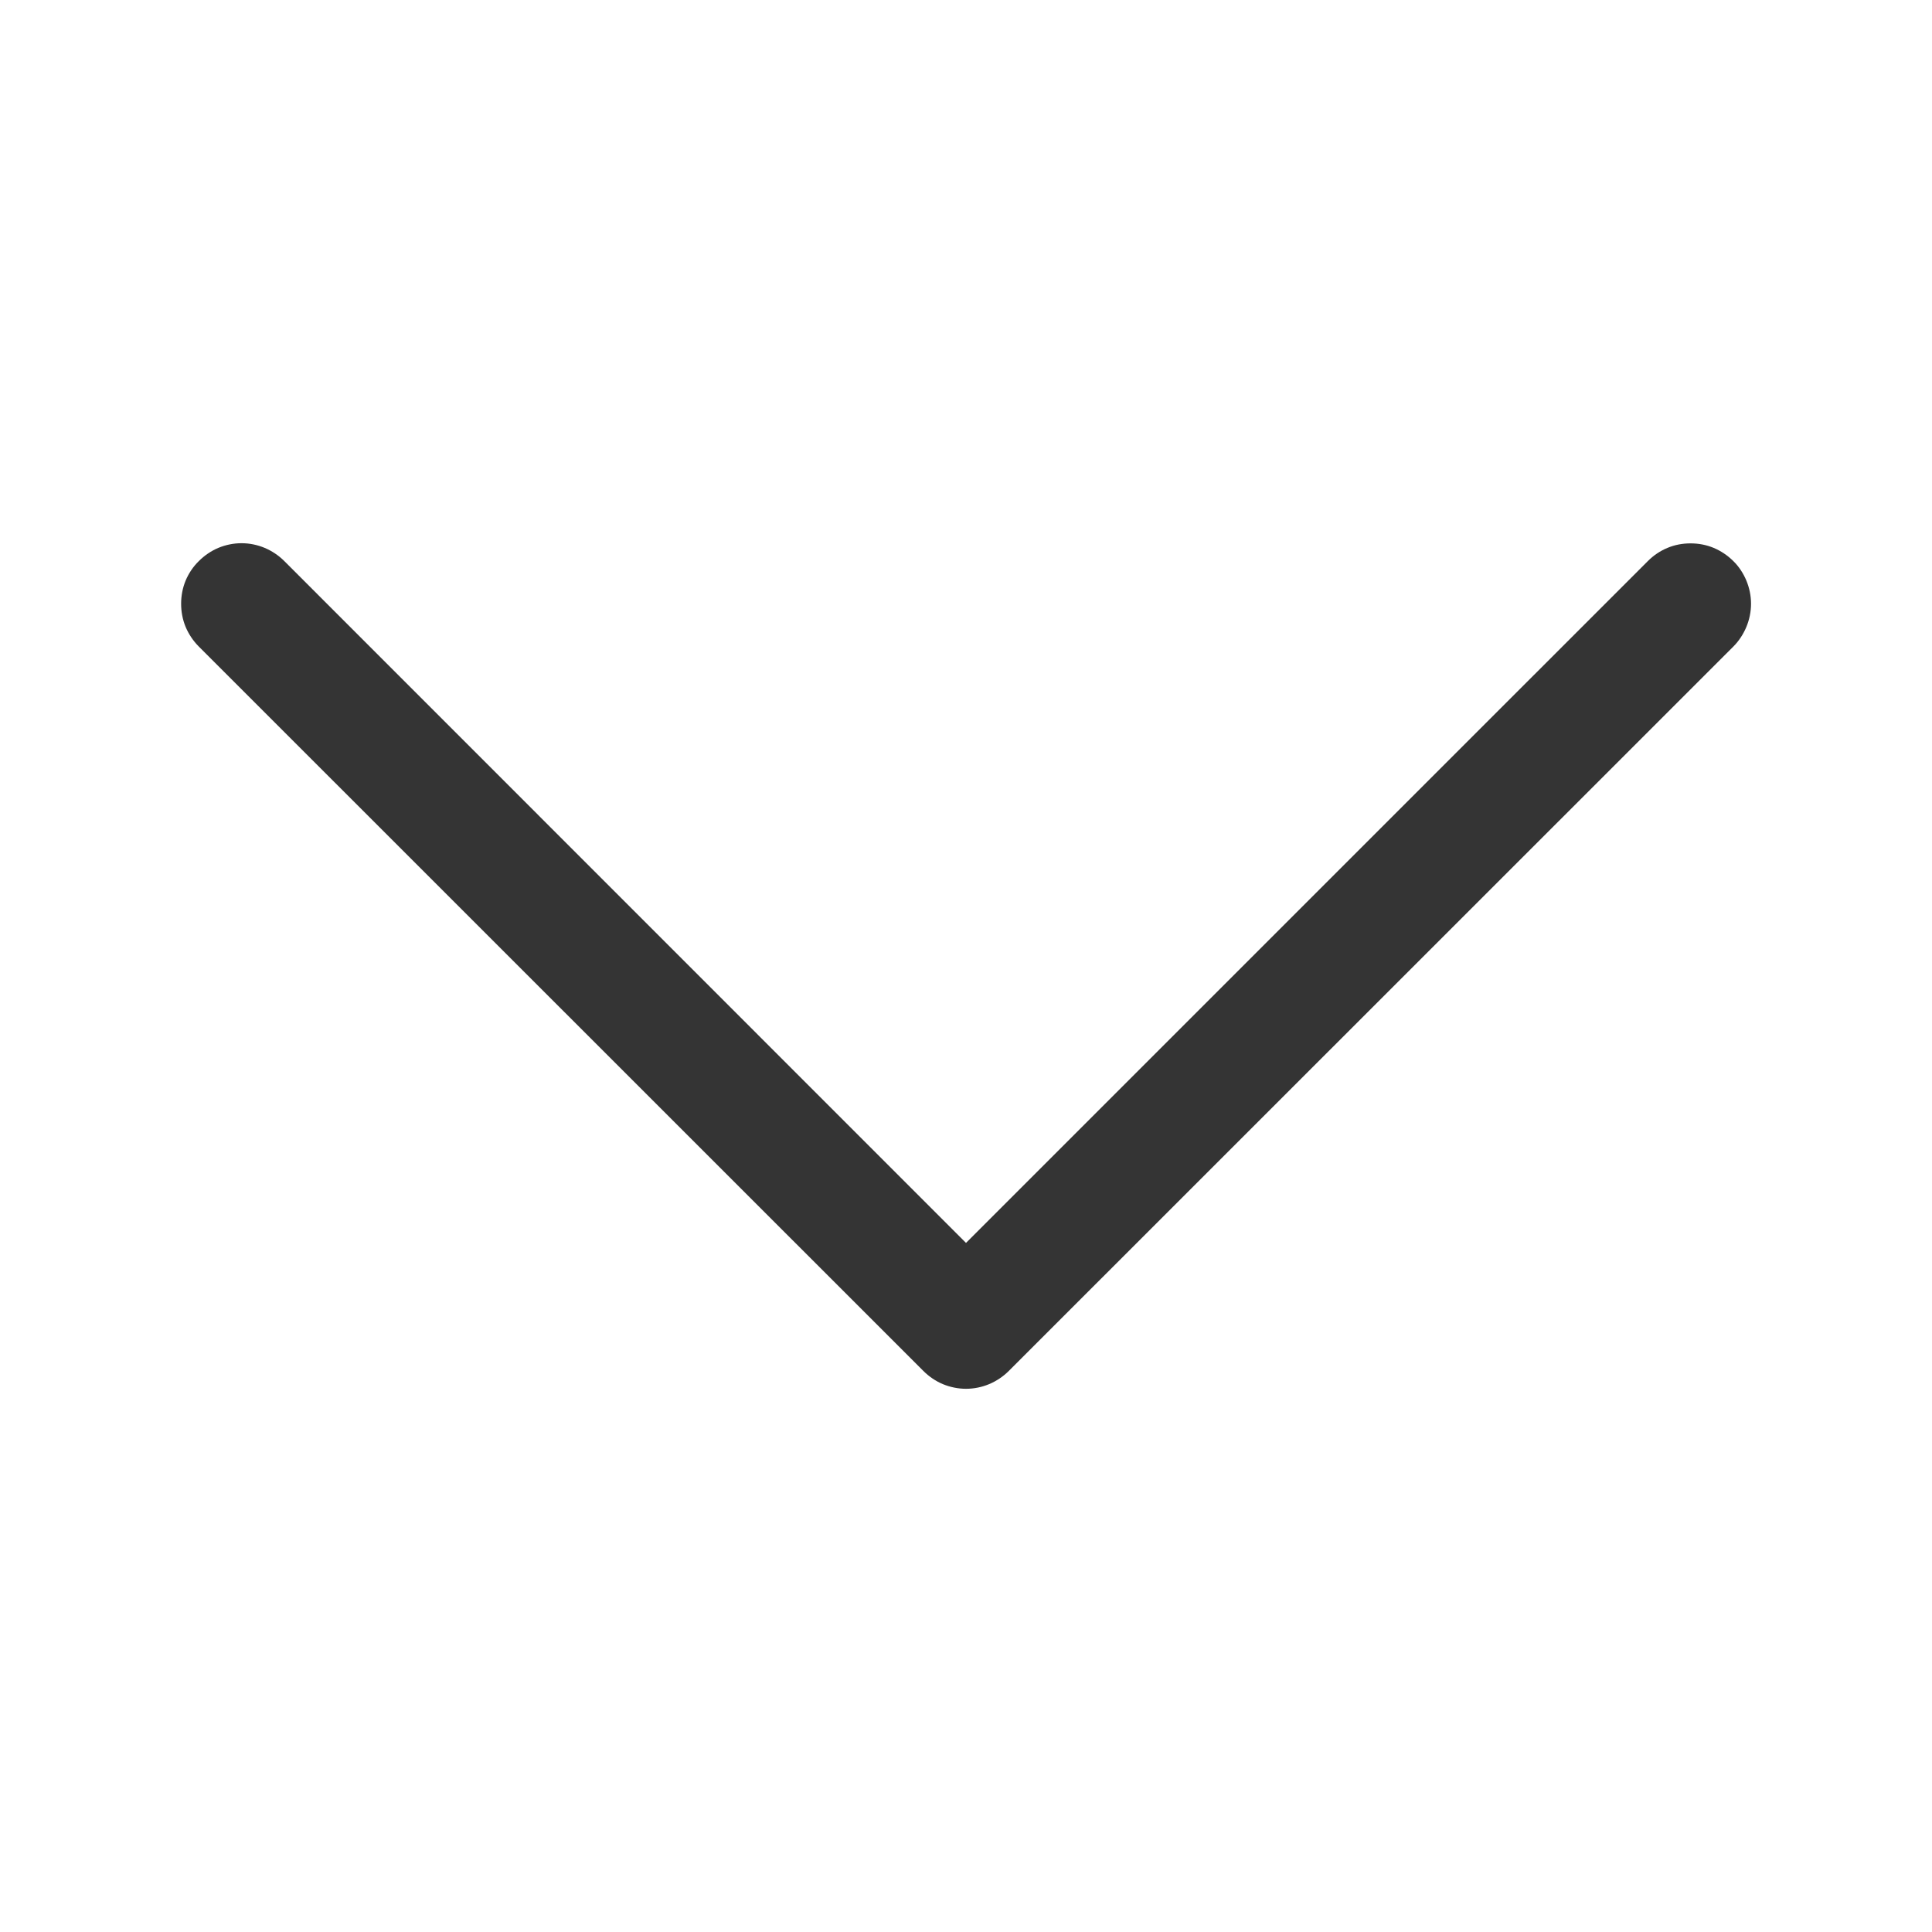 <svg width="12" height="12" viewBox="0 0 12 12" fill="none" xmlns="http://www.w3.org/2000/svg">
<path fill-rule="evenodd" clip-rule="evenodd" d="M1.235 3.485C1.27 3.45 1.311 3.422 1.356 3.403C1.402 3.384 1.451 3.374 1.5 3.374C1.55 3.374 1.598 3.384 1.644 3.403C1.689 3.422 1.731 3.45 1.766 3.485L6 7.72L10.235 3.485C10.27 3.45 10.311 3.422 10.357 3.403C10.402 3.384 10.451 3.375 10.5 3.375C10.55 3.375 10.598 3.384 10.644 3.403C10.689 3.422 10.731 3.45 10.766 3.485C10.801 3.519 10.828 3.561 10.847 3.606C10.866 3.652 10.876 3.701 10.876 3.75C10.876 3.799 10.866 3.848 10.847 3.894C10.828 3.939 10.801 3.981 10.766 4.016L6.266 8.515C6.231 8.55 6.189 8.578 6.144 8.597C6.098 8.616 6.05 8.626 6 8.626C5.951 8.626 5.902 8.616 5.856 8.597C5.811 8.578 5.77 8.55 5.735 8.515L1.235 4.016C1.2 3.981 1.172 3.939 1.153 3.894C1.134 3.848 1.125 3.799 1.125 3.75C1.125 3.701 1.134 3.652 1.153 3.606C1.172 3.561 1.2 3.519 1.235 3.485V3.485Z" fill="#343434"/>
</svg>
